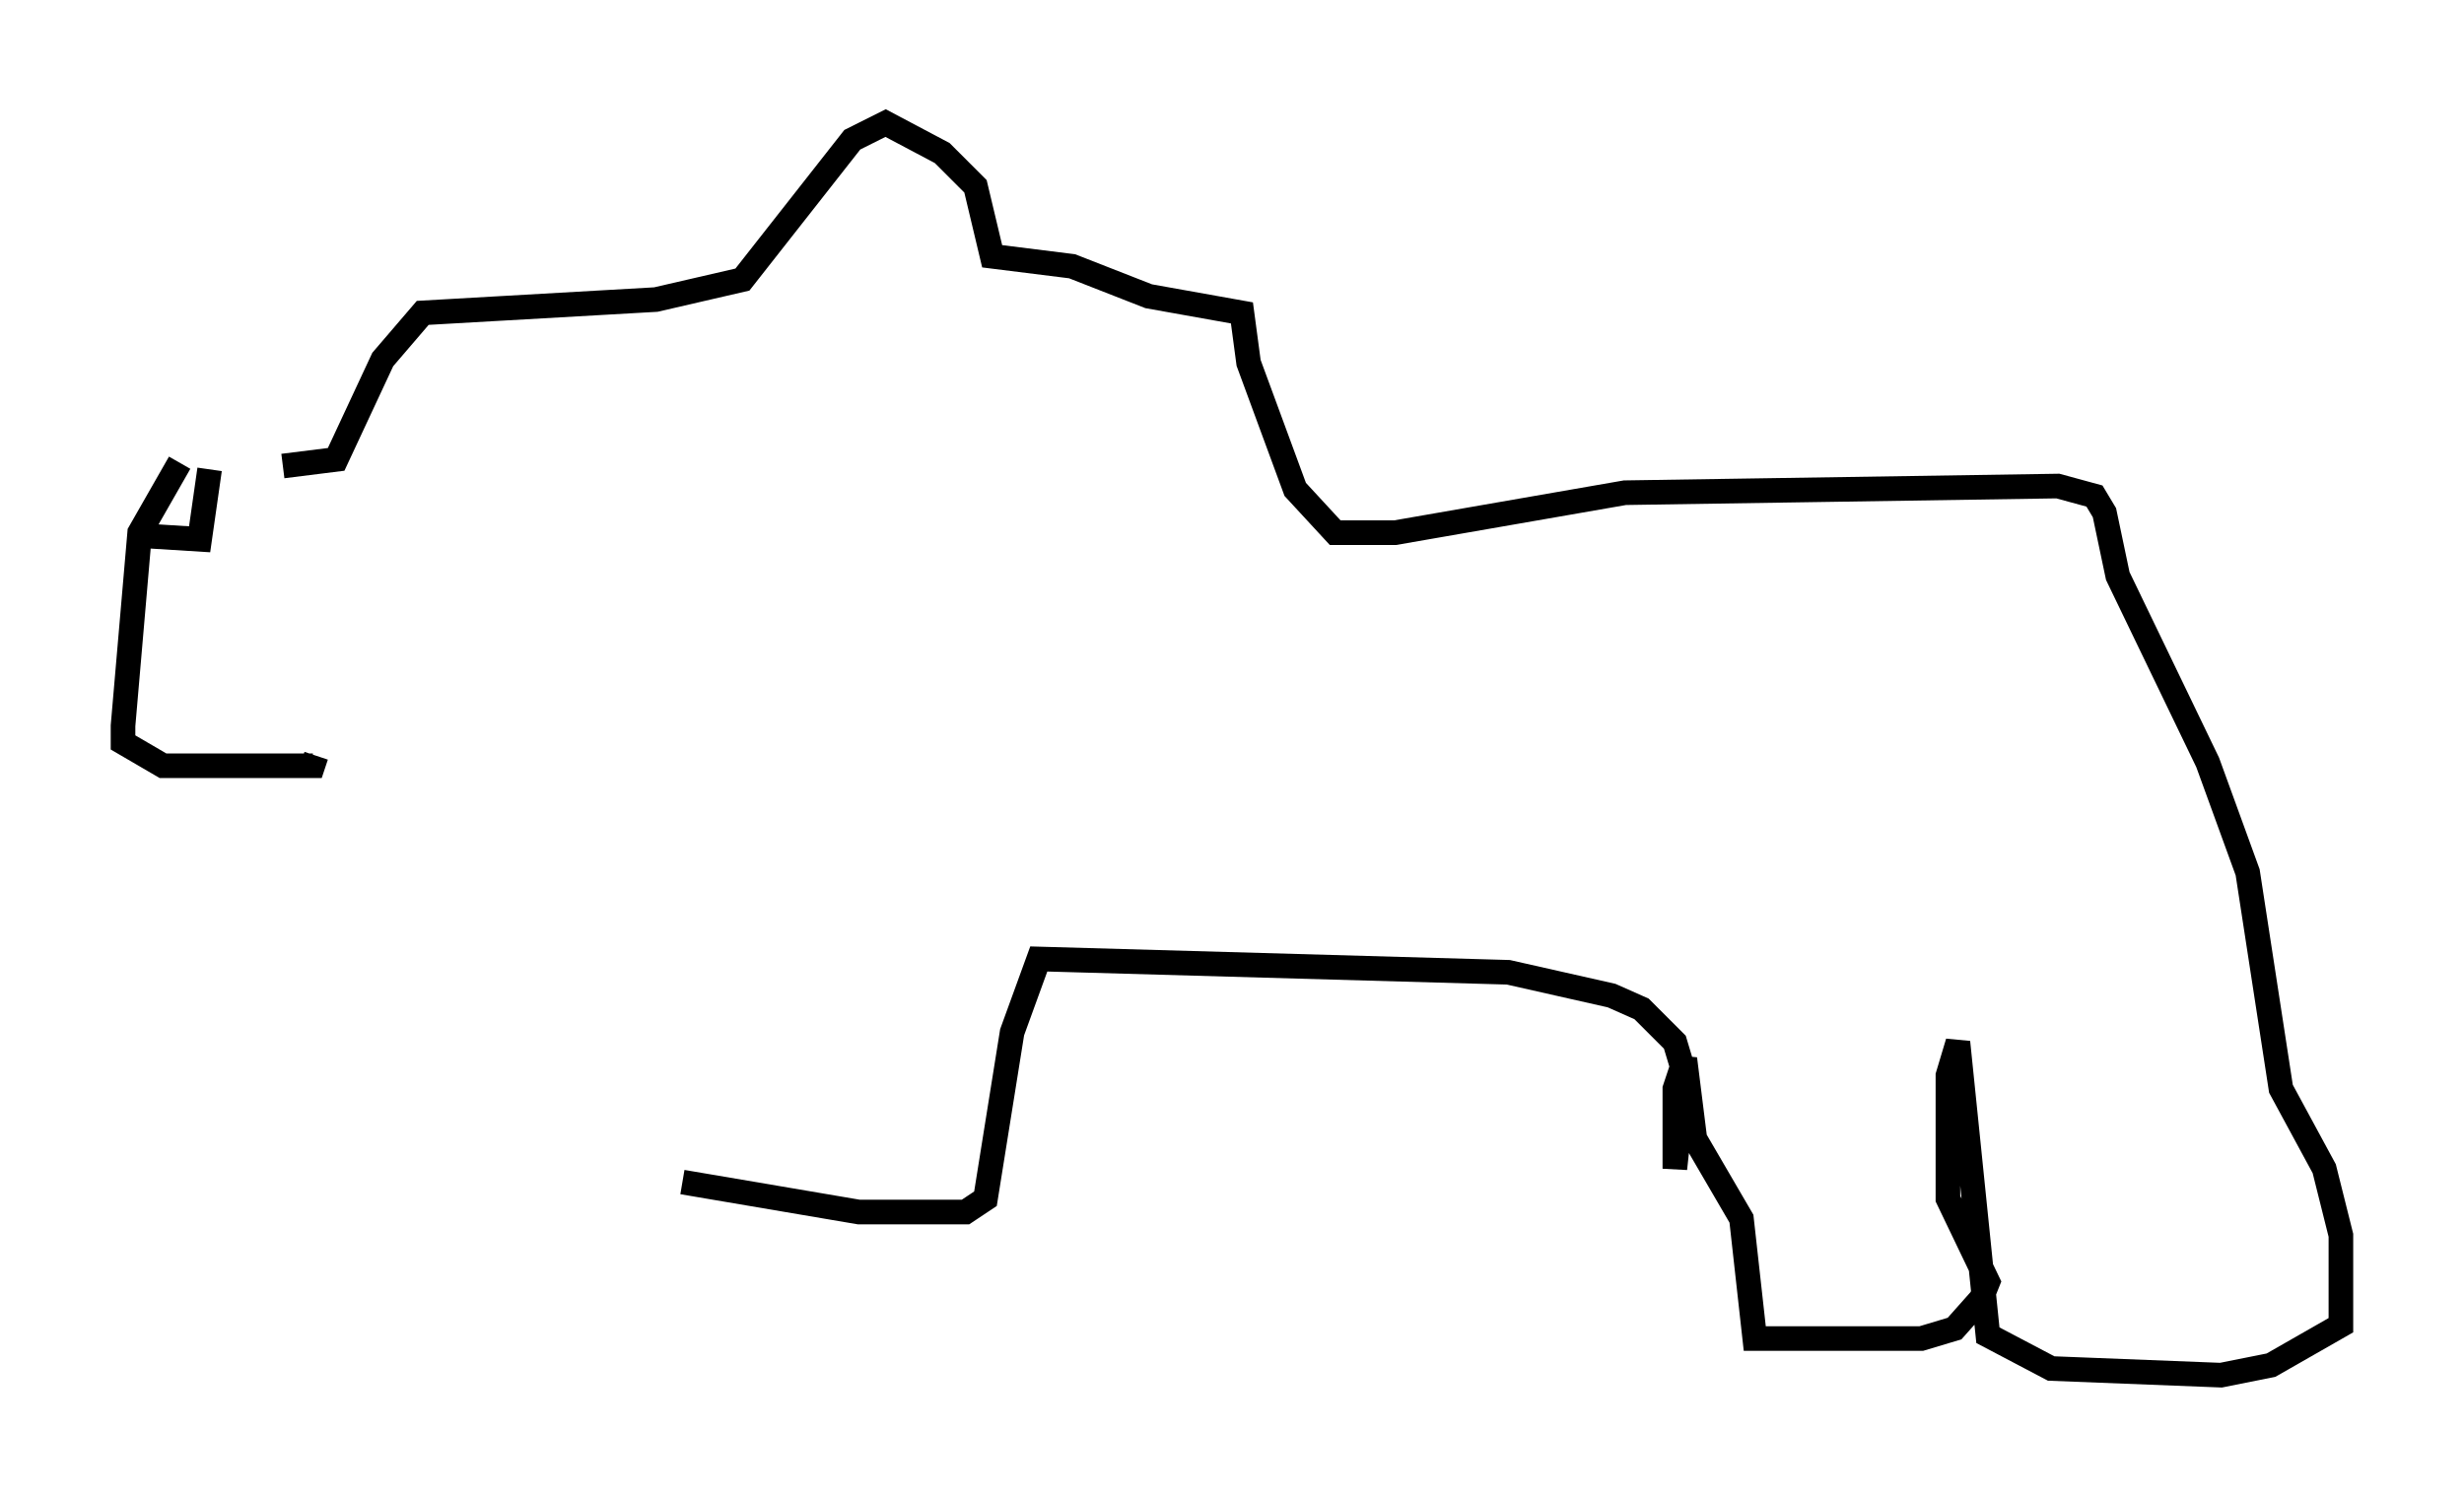 <?xml version="1.0" encoding="utf-8" ?>
<svg baseProfile="full" height="60.879" version="1.1" width="100.121" xmlns="http://www.w3.org/2000/svg" xmlns:ev="http://www.w3.org/2001/xml-events" xmlns:xlink="http://www.w3.org/1999/xlink"><defs /><rect fill="white" height="60.879" width="100.121" x="0" y="0" /><path d="M12.848, 18.938 m-5.548, -0.135 l-1.624, 2.842 -0.677, 7.848 l0.0, 0.677 1.624, 0.947 l6.089, 0.0 0.135, -0.406 m-6.901, -8.931 l2.165, 0.135 0.406, -2.842 m2.977, -0.135 l2.165, -0.271 1.894, -4.059 l1.624, -1.894 9.472, -0.541 l3.518, -0.812 4.465, -5.683 l1.353, -0.677 2.3, 1.218 l1.353, 1.353 0.677, 2.842 l3.248, 0.406 3.112, 1.218 l3.789, 0.677 0.271, 2.03 l1.894, 5.142 1.624, 1.759 l2.436, 0.0 9.337, -1.624 l17.591, -0.271 1.488, 0.406 l0.406, 0.677 0.541, 2.571 l3.654, 7.578 1.624, 4.465 l1.353, 8.796 1.759, 3.248 l0.677, 2.706 0.0, 3.654 l-2.842, 1.624 -2.03, 0.406 l-6.901, -0.271 -2.571, -1.353 l-1.218, -11.908 -0.406, 1.353 l0.0, 5.007 1.624, 3.383 l-0.271, 0.677 -1.083, 1.218 l-1.353, 0.406 -6.766, 0.0 l-0.541, -4.871 -1.894, -3.248 l-0.406, -3.248 -0.406, 1.218 l0.0, 3.248 0.406, -3.789 l-0.406, -1.353 -1.353, -1.353 l-1.218, -0.541 -4.195, -0.947 l-19.08, -0.541 -1.083, 2.977 l-1.083, 6.766 -0.812, 0.541 l-4.33, 0.0 -7.172, -1.218 " fill="none" stroke="black" stroke-width="1" /></svg>